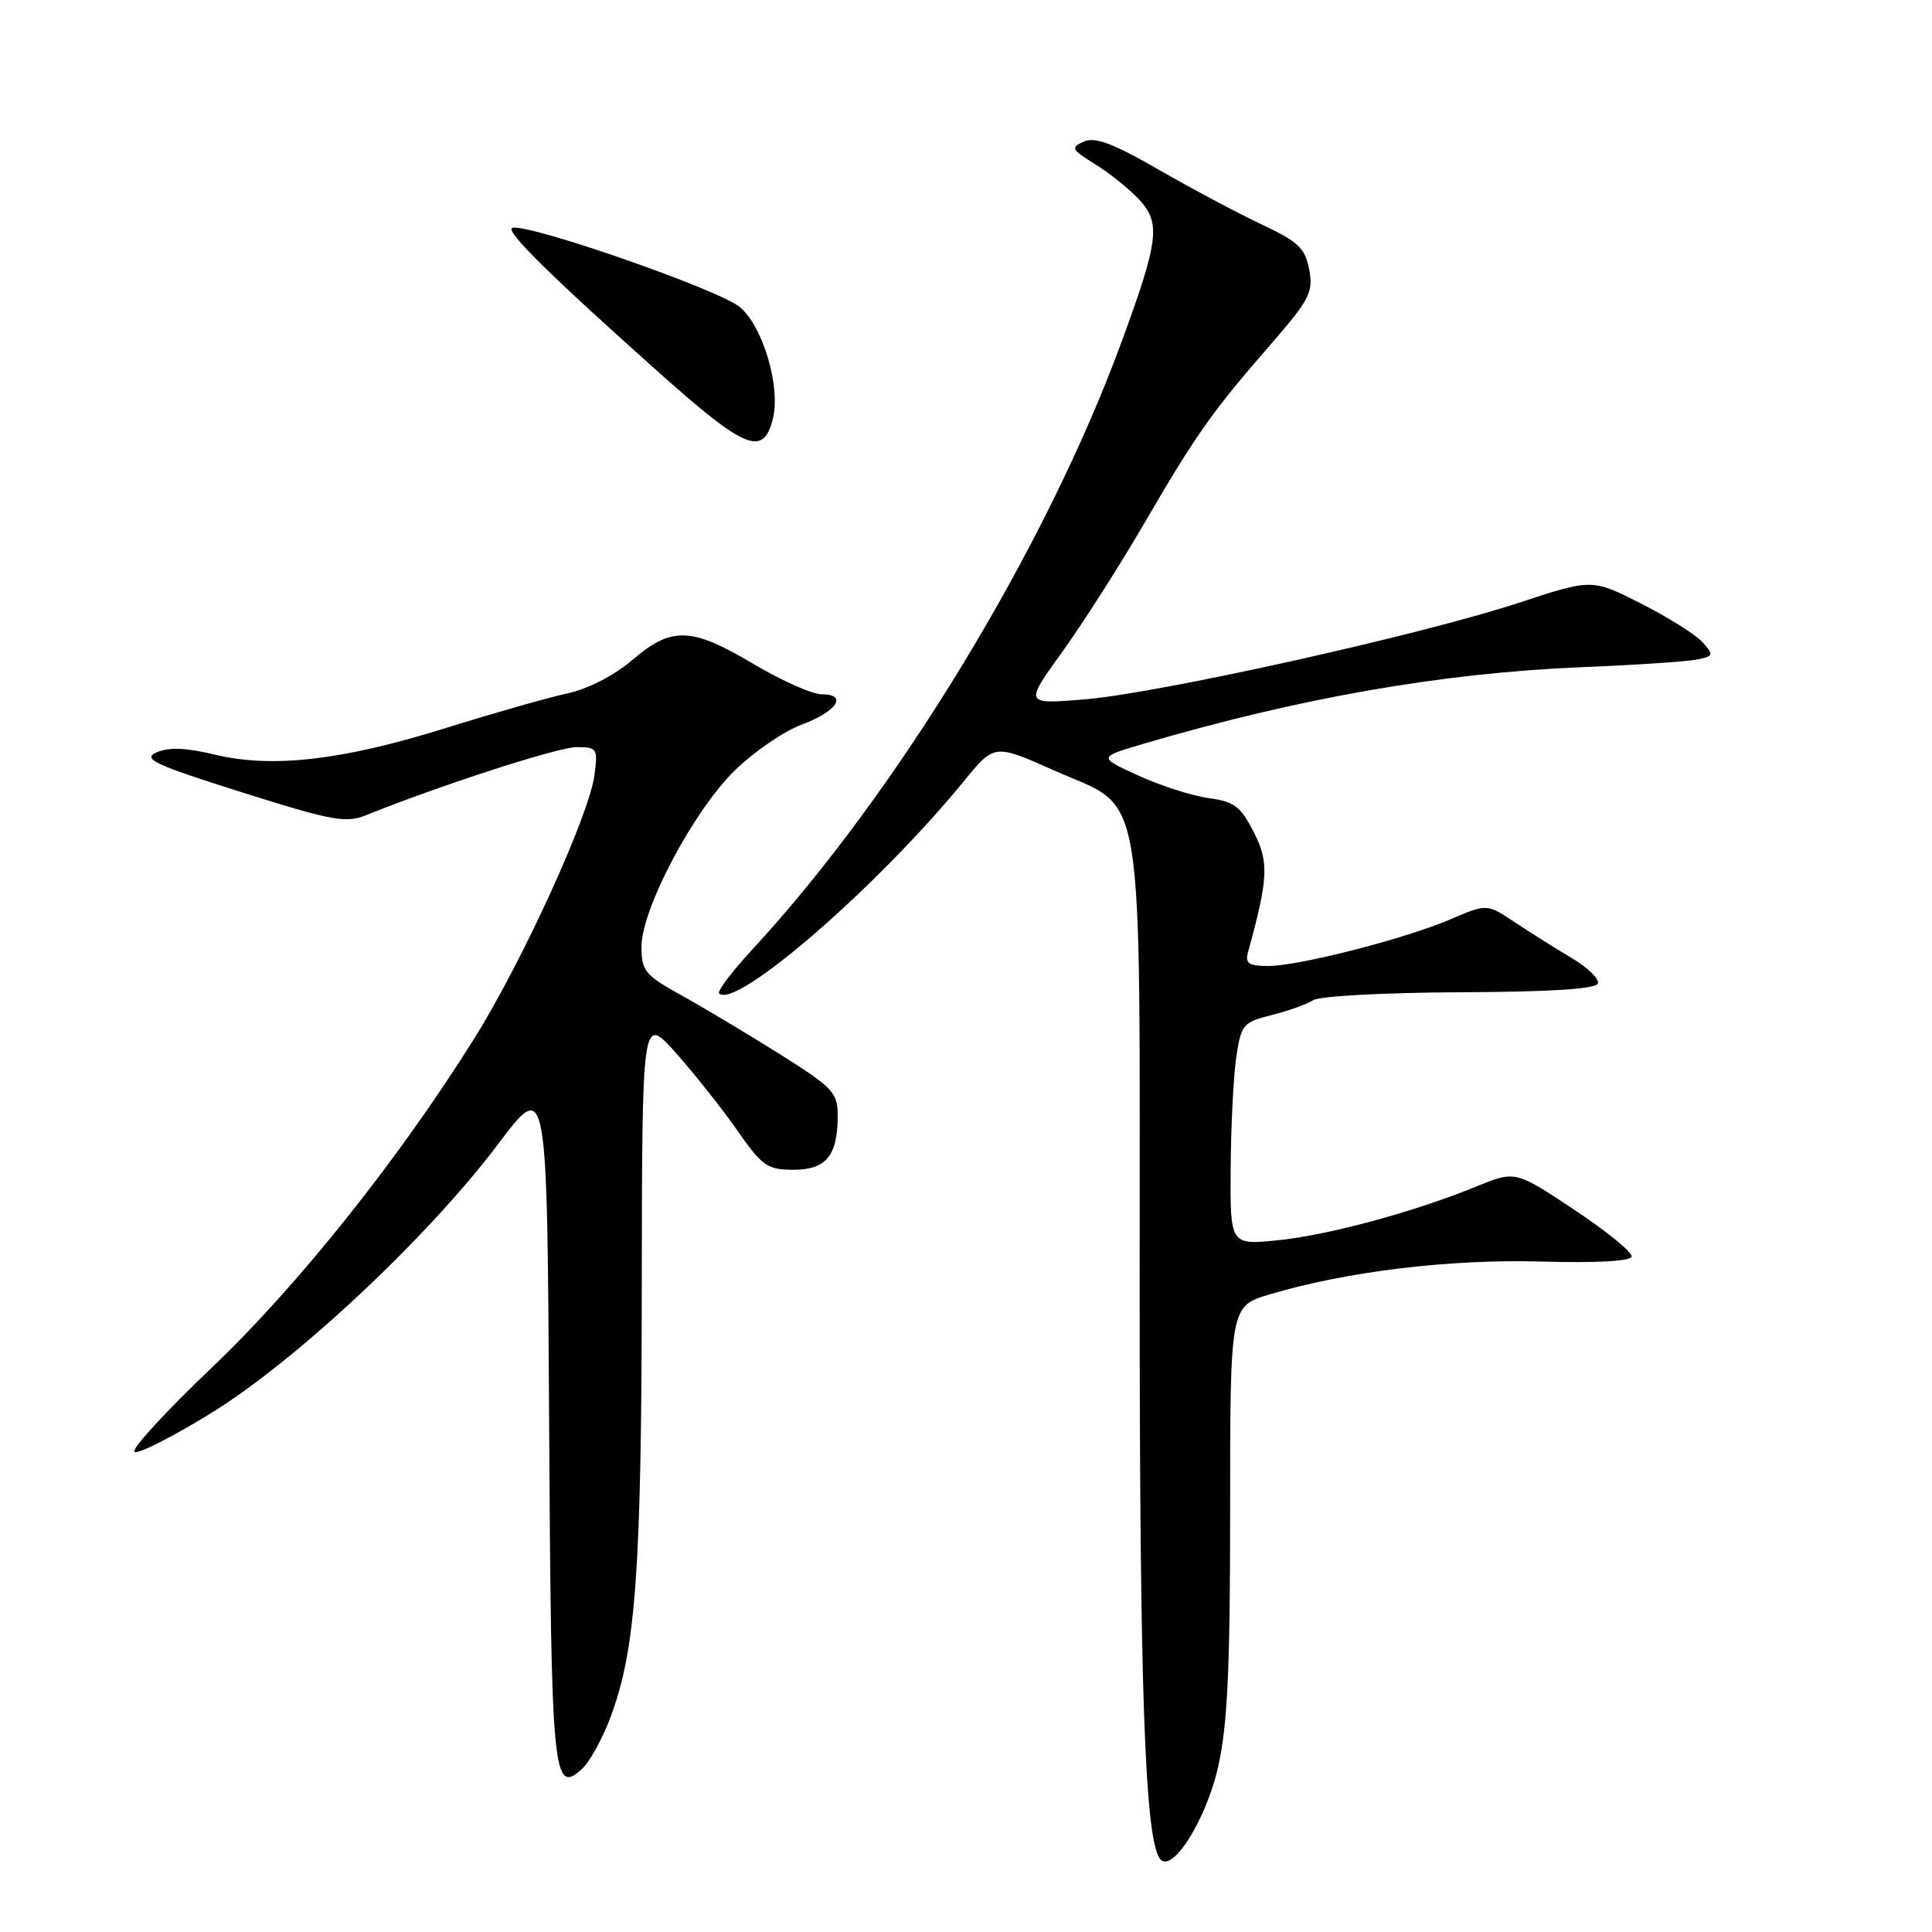 <?xml version="1.0" encoding="UTF-8" standalone="no"?>
<!DOCTYPE svg PUBLIC "-//W3C//DTD SVG 1.1//EN" "http://www.w3.org/Graphics/SVG/1.1/DTD/svg11.dtd" >
<svg xmlns="http://www.w3.org/2000/svg" xmlns:xlink="http://www.w3.org/1999/xlink" version="1.1" viewBox="0 0 256 256">
 <g >
 <path fill="currentColor"
d=" M 161.40 234.15 C 162.65 228.63 163.00 221.28 163.00 200.09 C 163.00 173.08 163.00 173.08 168.25 171.51 C 178.41 168.47 192.14 166.82 204.24 167.16 C 211.53 167.37 216.06 167.12 216.20 166.50 C 216.32 165.95 212.91 163.16 208.61 160.31 C 200.79 155.11 200.79 155.11 195.64 157.21 C 187.33 160.61 175.96 163.68 169.25 164.35 C 163.00 164.97 163.00 164.97 163.07 154.73 C 163.11 149.11 163.45 142.47 163.82 140.00 C 164.46 135.76 164.73 135.44 168.50 134.50 C 170.70 133.95 173.18 133.06 174.00 132.53 C 174.82 131.99 183.57 131.52 193.43 131.48 C 205.45 131.43 211.48 131.05 211.73 130.31 C 211.93 129.71 210.38 128.21 208.30 126.97 C 206.21 125.73 202.82 123.60 200.76 122.23 C 197.02 119.74 197.02 119.74 192.26 121.79 C 186.20 124.39 172.12 128.00 168.02 128.00 C 165.50 128.00 164.96 127.65 165.35 126.25 C 168.07 116.33 168.17 114.25 166.12 110.24 C 164.39 106.85 163.53 106.20 160.14 105.75 C 157.96 105.45 153.78 104.11 150.84 102.77 C 145.50 100.33 145.50 100.33 151.50 98.56 C 172.17 92.48 191.00 89.18 209.50 88.41 C 216.65 88.12 223.56 87.66 224.86 87.39 C 227.08 86.94 227.12 86.79 225.58 85.08 C 224.67 84.08 221.01 81.78 217.44 79.97 C 210.95 76.68 210.95 76.68 201.23 79.88 C 188.21 84.16 153.43 91.89 143.62 92.68 C 135.75 93.32 135.75 93.32 140.73 86.41 C 143.47 82.61 148.33 75.00 151.53 69.50 C 158.46 57.59 160.56 54.62 168.25 45.78 C 173.53 39.71 174.04 38.73 173.48 35.73 C 172.94 32.88 172.04 32.03 167.18 29.74 C 164.05 28.27 157.91 25.00 153.53 22.48 C 147.47 18.99 145.09 18.10 143.61 18.76 C 141.83 19.55 141.96 19.81 145.10 21.75 C 146.99 22.92 149.60 25.01 150.90 26.40 C 153.85 29.53 153.56 31.85 148.53 45.53 C 138.50 72.75 118.79 105.15 99.69 125.81 C 96.99 128.73 95.01 131.34 95.29 131.63 C 97.47 133.81 116.30 117.49 127.70 103.53 C 131.76 98.56 131.76 98.56 139.63 102.07 C 151.90 107.53 151.00 102.06 151.01 170.50 C 151.01 223.37 151.69 243.08 153.62 246.19 C 155.10 248.59 159.75 241.39 161.40 234.15 Z  M 80.90 227.53 C 84.24 218.62 85.00 208.14 85.04 170.68 C 85.08 134.50 85.08 134.50 89.54 139.50 C 91.99 142.25 95.65 146.86 97.67 149.75 C 101.00 154.52 101.68 155.00 105.13 155.00 C 109.48 155.00 111.00 153.13 111.00 147.82 C 111.00 144.77 110.38 144.11 103.25 139.63 C 98.99 136.96 93.14 133.46 90.25 131.86 C 85.47 129.22 85.00 128.65 85.00 125.46 C 85.00 120.43 91.91 107.39 97.41 102.04 C 99.94 99.59 103.88 96.89 106.17 96.04 C 110.87 94.30 112.42 92.00 108.89 92.00 C 107.64 92.00 103.59 90.20 99.88 88.00 C 91.59 83.07 89.01 82.98 83.80 87.44 C 81.39 89.50 77.92 91.29 75.14 91.89 C 72.59 92.44 65.33 94.51 59.00 96.49 C 45.30 100.76 36.09 101.82 28.46 99.99 C 24.64 99.07 22.35 98.99 20.76 99.69 C 18.82 100.56 20.39 101.30 32.00 104.97 C 43.97 108.75 45.84 109.10 48.50 108.02 C 58.31 104.06 73.92 99.01 76.38 99.00 C 79.14 99.00 79.24 99.17 78.76 102.76 C 78.05 108.07 69.17 127.50 62.84 137.61 C 52.83 153.61 39.44 170.40 28.03 181.25 C 21.92 187.07 17.32 192.08 17.82 192.39 C 18.32 192.70 22.90 190.37 28.01 187.22 C 39.27 180.28 56.72 163.92 66.00 151.60 C 72.50 142.97 72.50 142.97 72.76 188.14 C 73.03 235.47 73.26 237.88 77.12 234.39 C 78.13 233.48 79.83 230.39 80.90 227.53 Z  M 102.41 55.49 C 103.47 51.29 101.10 43.26 98.05 40.70 C 95.29 38.38 69.88 29.54 67.89 30.20 C 66.85 30.55 72.91 36.51 87.47 49.50 C 98.79 59.59 101.15 60.54 102.41 55.49 Z "/>
</g>
</svg>
